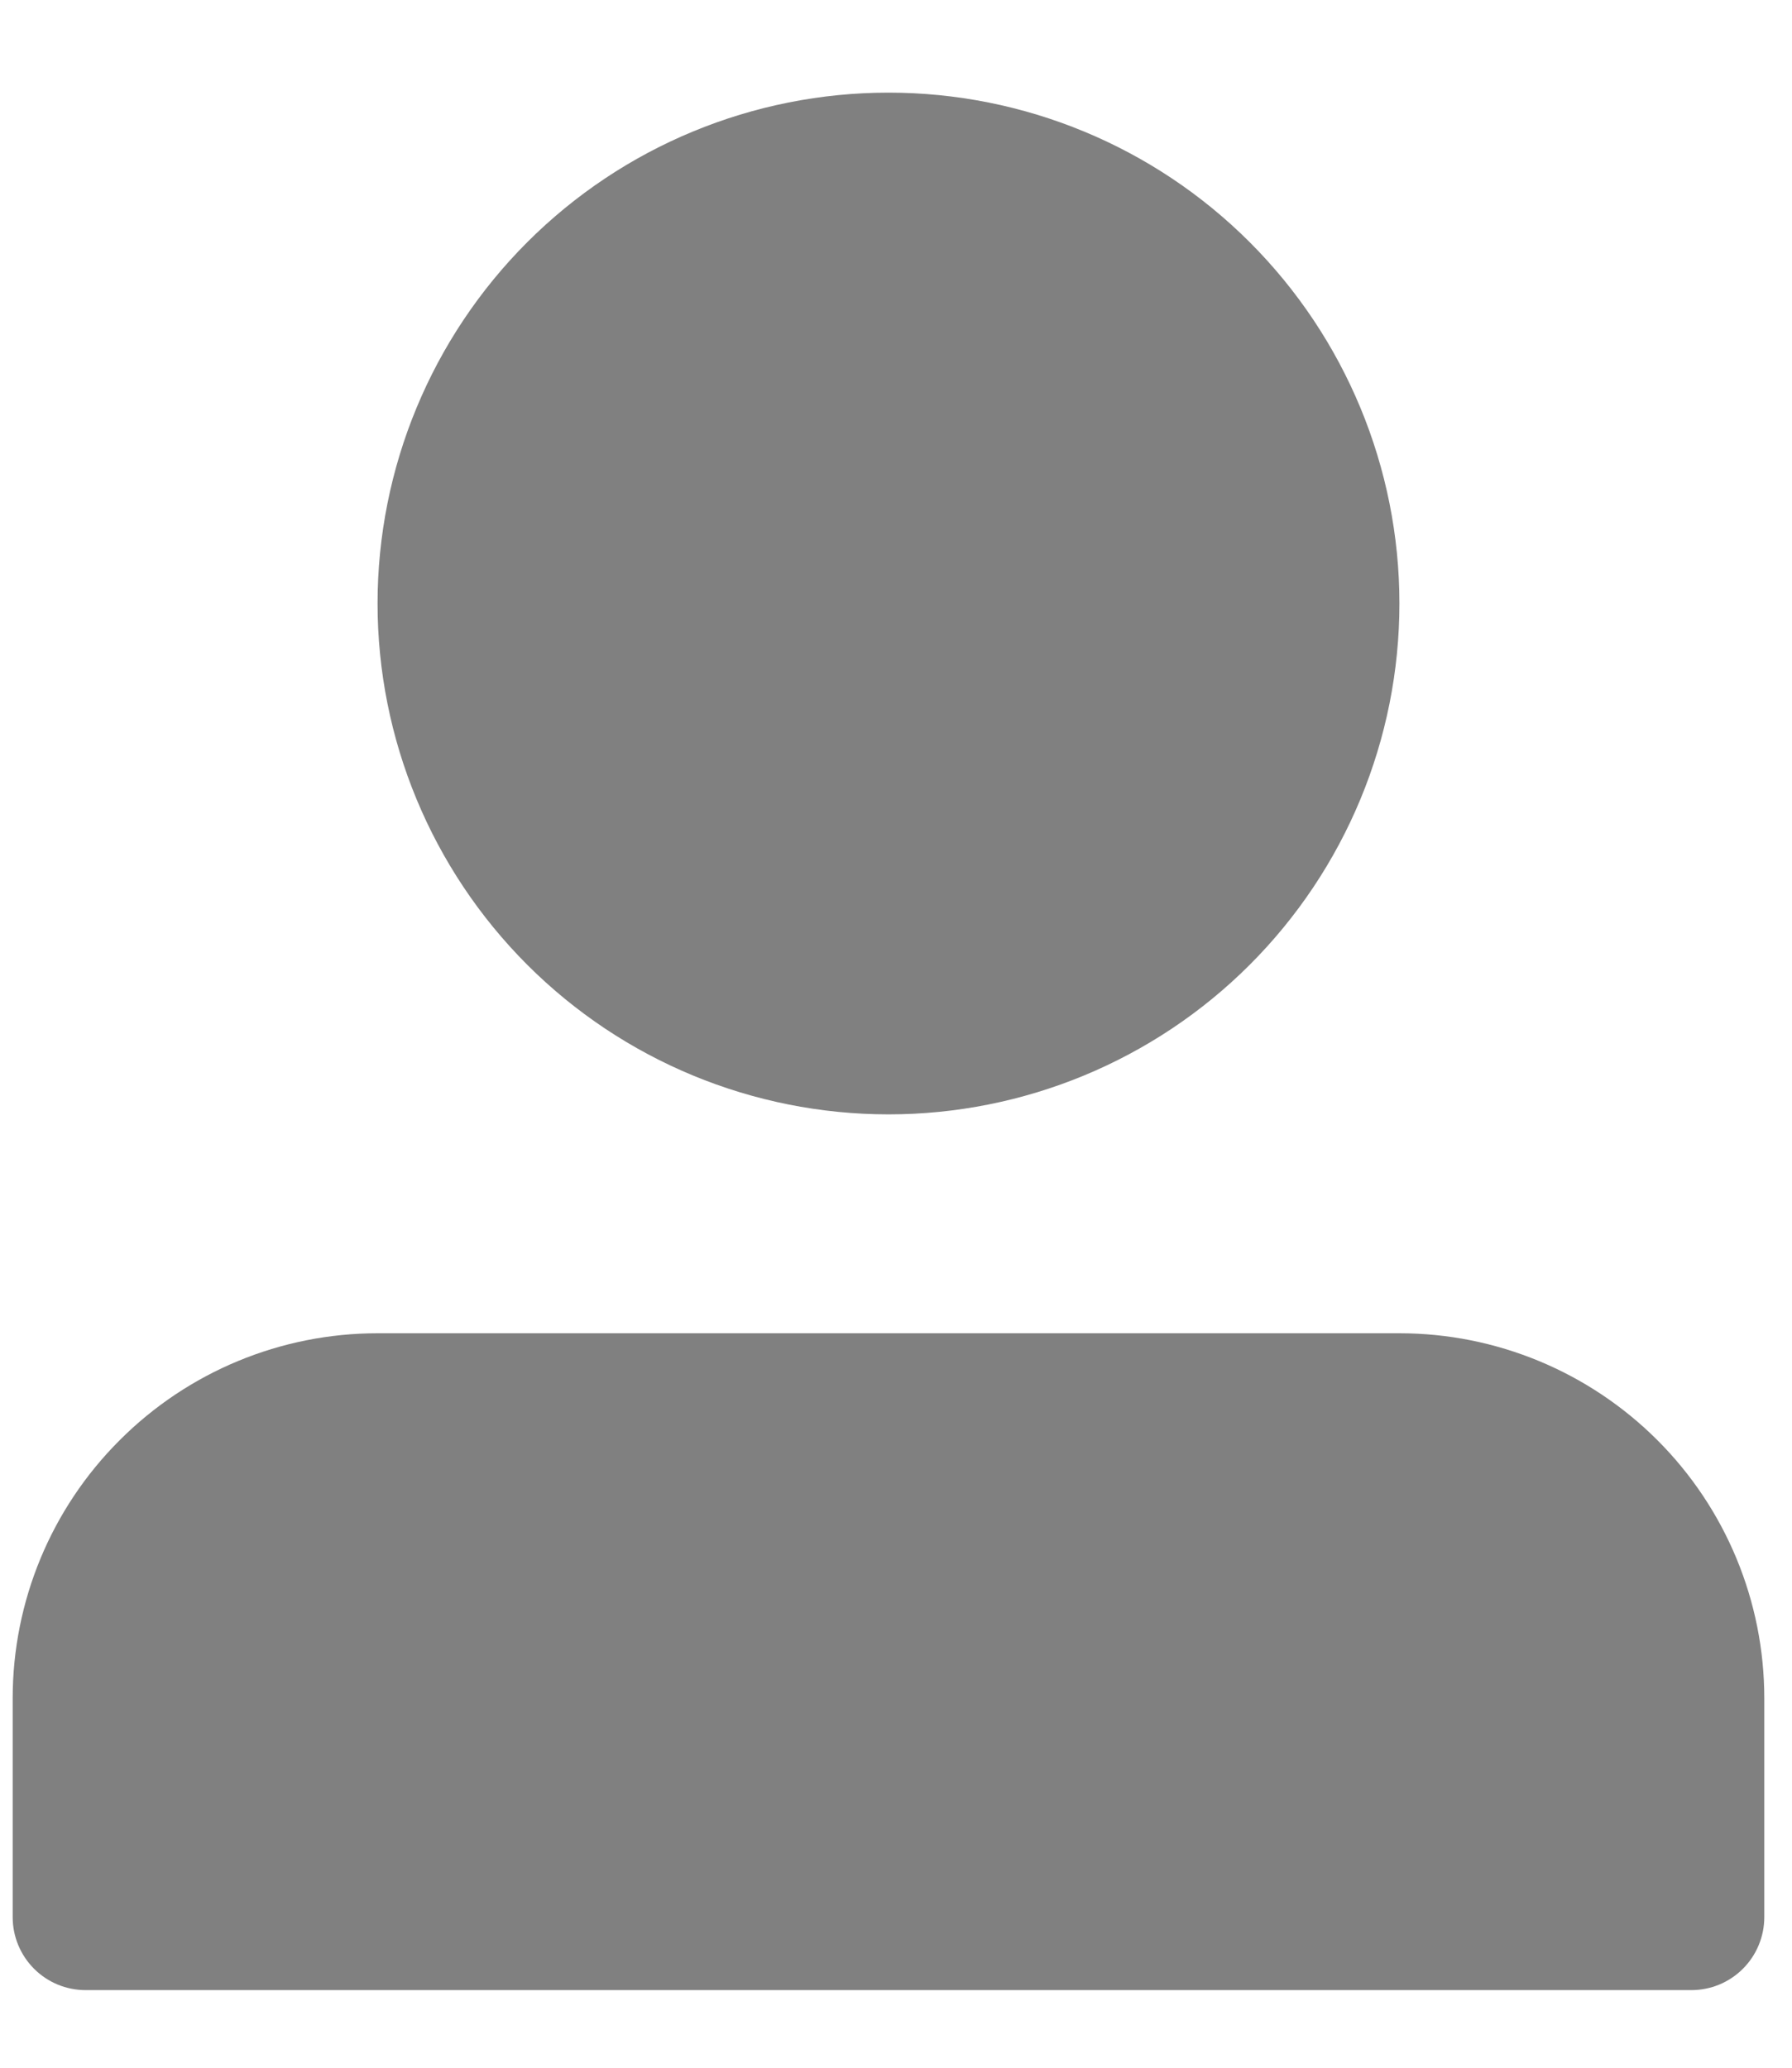 <svg width="13" height="15" viewBox="0 0 13 15" fill="none" xmlns="http://www.w3.org/2000/svg">
<path d="M2.739 4.378C2.739 5.361 3.13 6.304 3.825 6.999C4.52 7.694 5.463 8.084 6.446 8.084C7.428 8.084 8.371 7.694 9.066 6.999C9.761 6.304 10.152 5.361 10.152 4.378C10.152 3.395 9.761 2.452 9.066 1.757C8.371 1.062 7.428 0.672 6.446 0.672C5.463 0.672 4.52 1.062 3.825 1.757C3.13 2.452 2.739 3.395 2.739 4.378ZM11.74 14.437H0.622C0.481 14.437 0.347 14.382 0.247 14.282C0.148 14.183 0.092 14.048 0.092 13.908V12.32C0.092 11.617 0.371 10.944 0.868 10.448C1.364 9.951 2.037 9.672 2.739 9.672H10.152C10.854 9.672 11.527 9.951 12.024 10.448C12.52 10.944 12.799 11.617 12.799 12.32V13.908C12.799 14.048 12.743 14.183 12.644 14.282C12.544 14.382 12.41 14.437 12.269 14.437H11.74Z" fill="#808080"/>
</svg>
